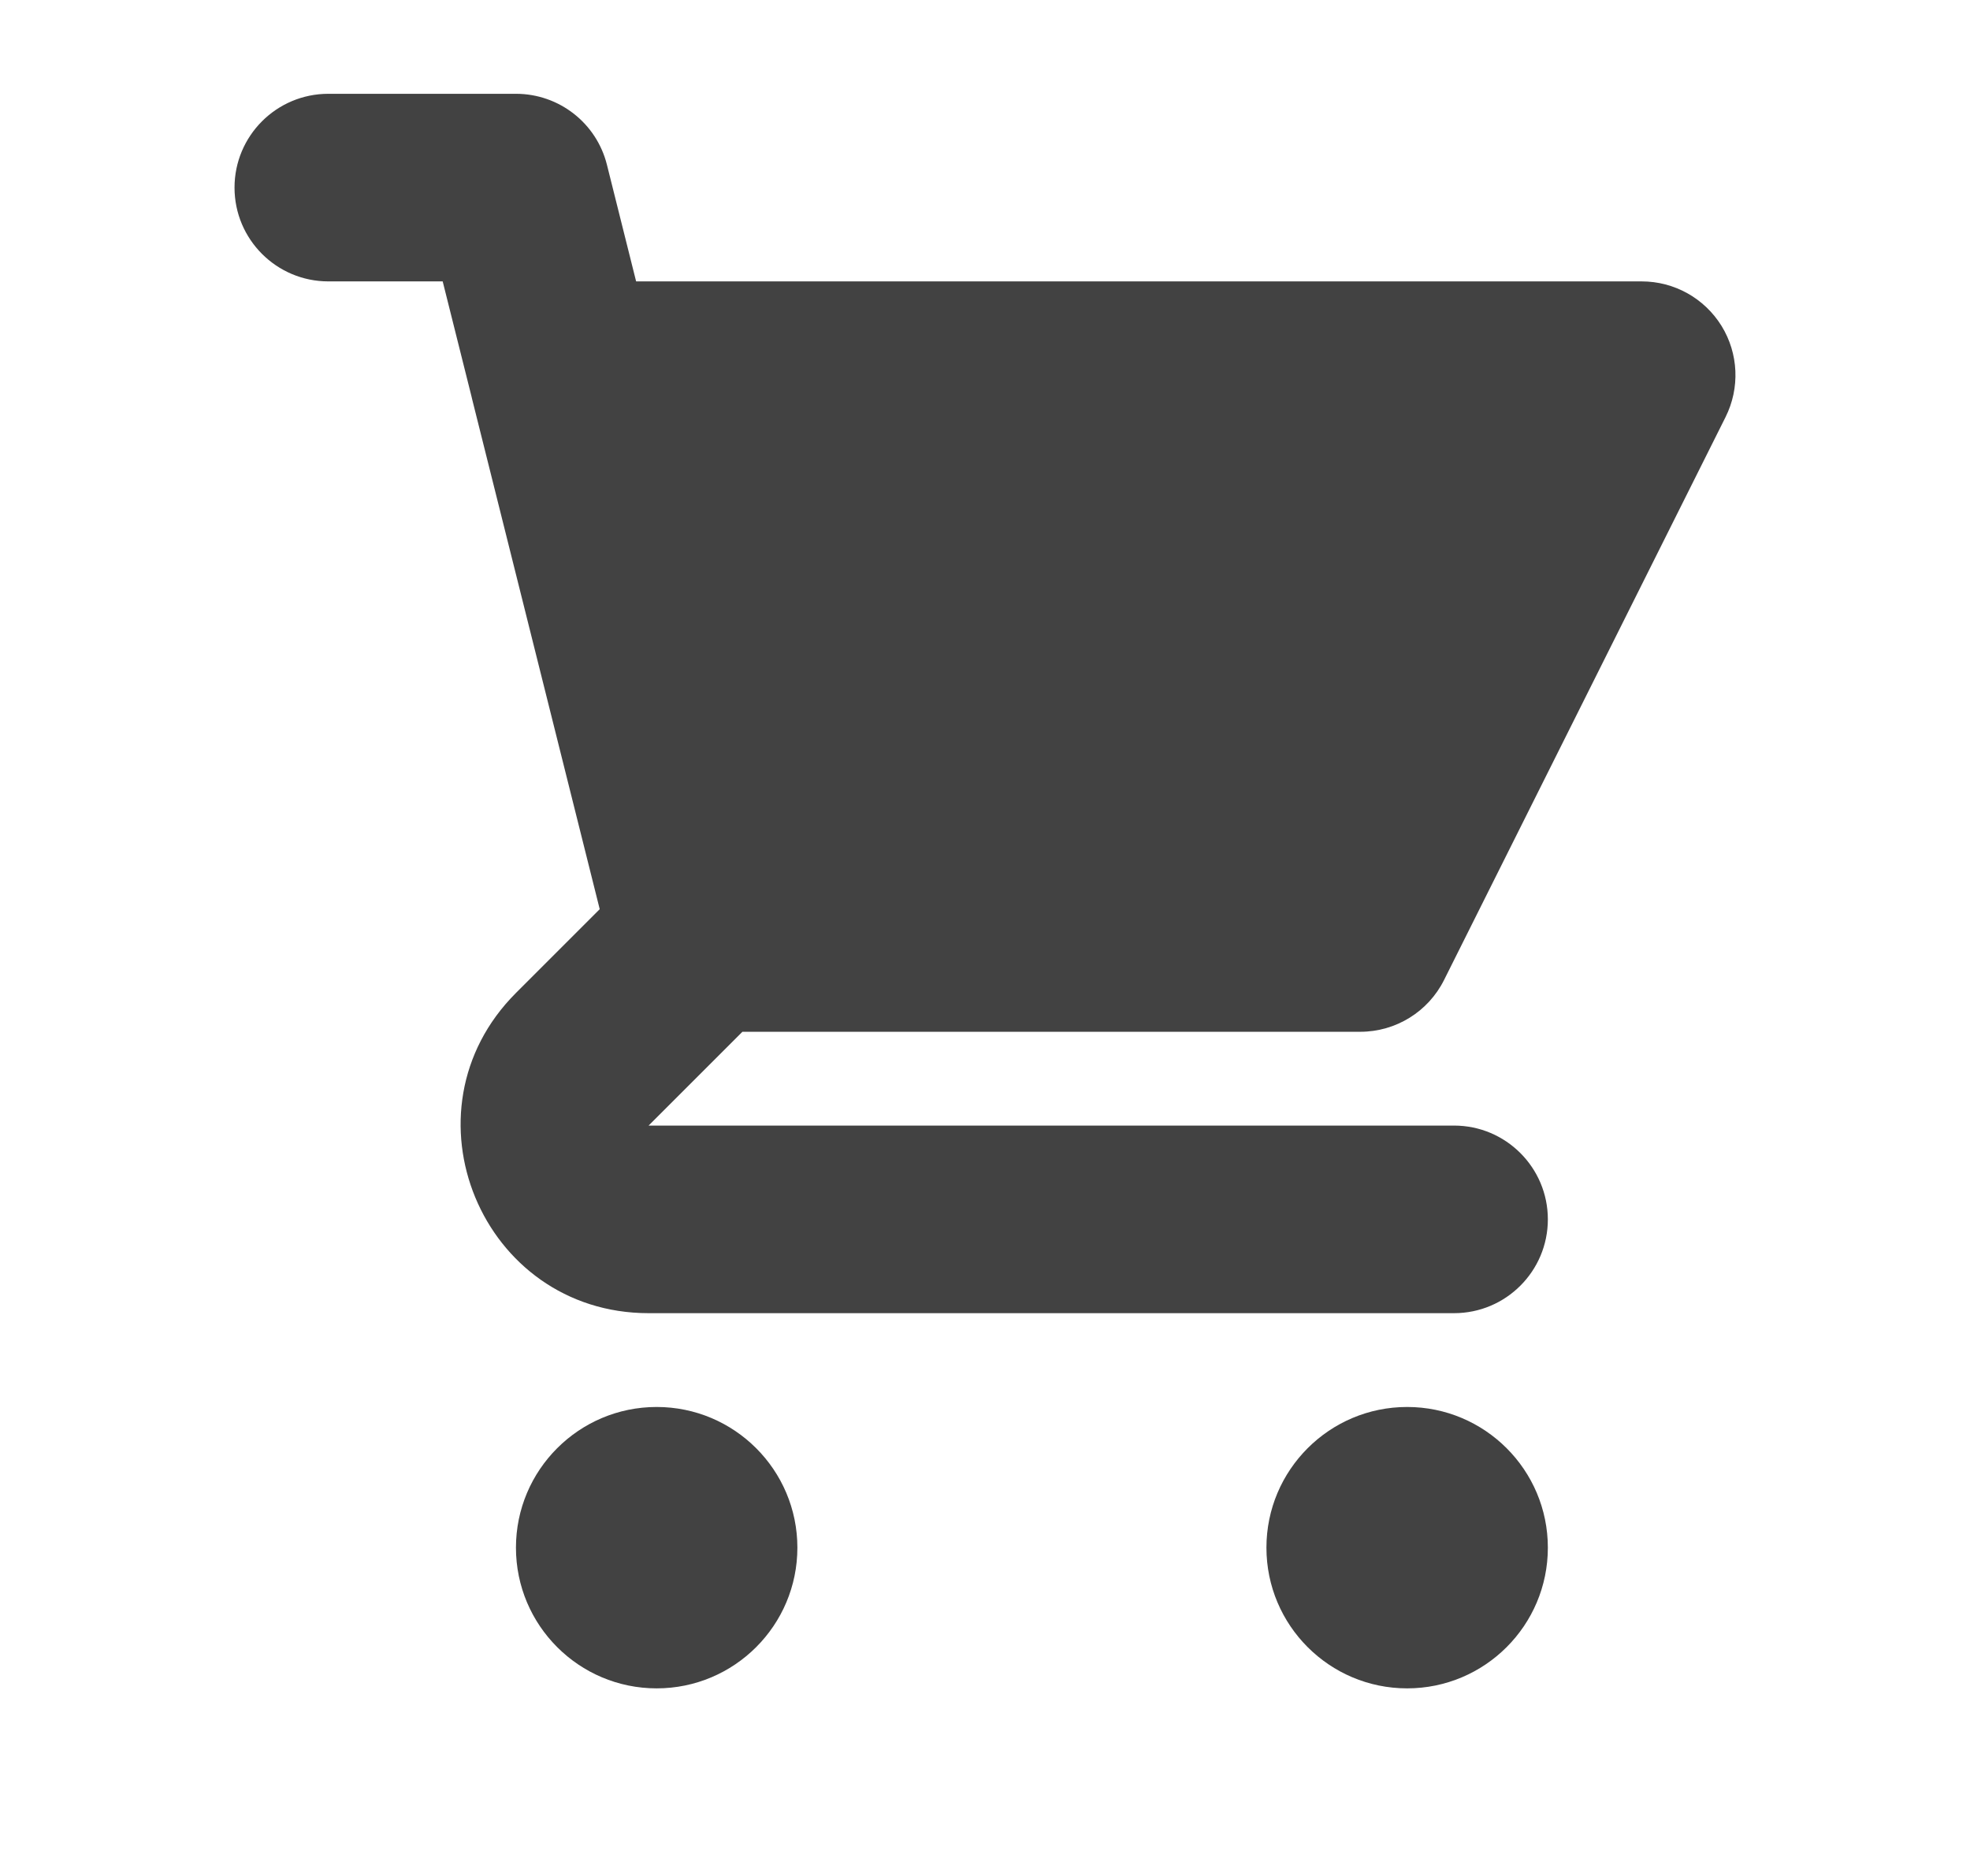 <svg width="21" height="20" viewBox="0 0 21 20" fill="none" xmlns="http://www.w3.org/2000/svg">
<path d="M3.5 1C2.948 1 2.5 1.448 2.5 2C2.5 2.552 2.948 3 3.5 3H4.719L5.025 4.222C5.028 4.236 5.032 4.25 5.035 4.264L6.393 9.693L5.5 10.586C4.24 11.846 5.132 14 6.914 14H15.5C16.052 14 16.5 13.552 16.5 13C16.5 12.448 16.052 12 15.5 12L6.914 12L7.914 11H14.5C14.879 11 15.225 10.786 15.394 10.447L18.394 4.447C18.549 4.137 18.533 3.769 18.351 3.474C18.168 3.179 17.847 3 17.5 3H6.781L6.47 1.757C6.359 1.312 5.959 1 5.5 1H3.5Z" fill="#424242"/>
<path d="M16.5 16.5C16.5 17.328 15.828 18 15 18C14.172 18 13.5 17.328 13.5 16.5C13.5 15.672 14.172 15 15 15C15.828 15 16.5 15.672 16.5 16.5Z" fill="#424242"/>
<path d="M7 18C7.828 18 8.5 17.328 8.5 16.5C8.5 15.672 7.828 15 7 15C6.172 15 5.5 15.672 5.5 16.5C5.5 17.328 6.172 18 7 18Z" fill="#424242"/>
</svg>
